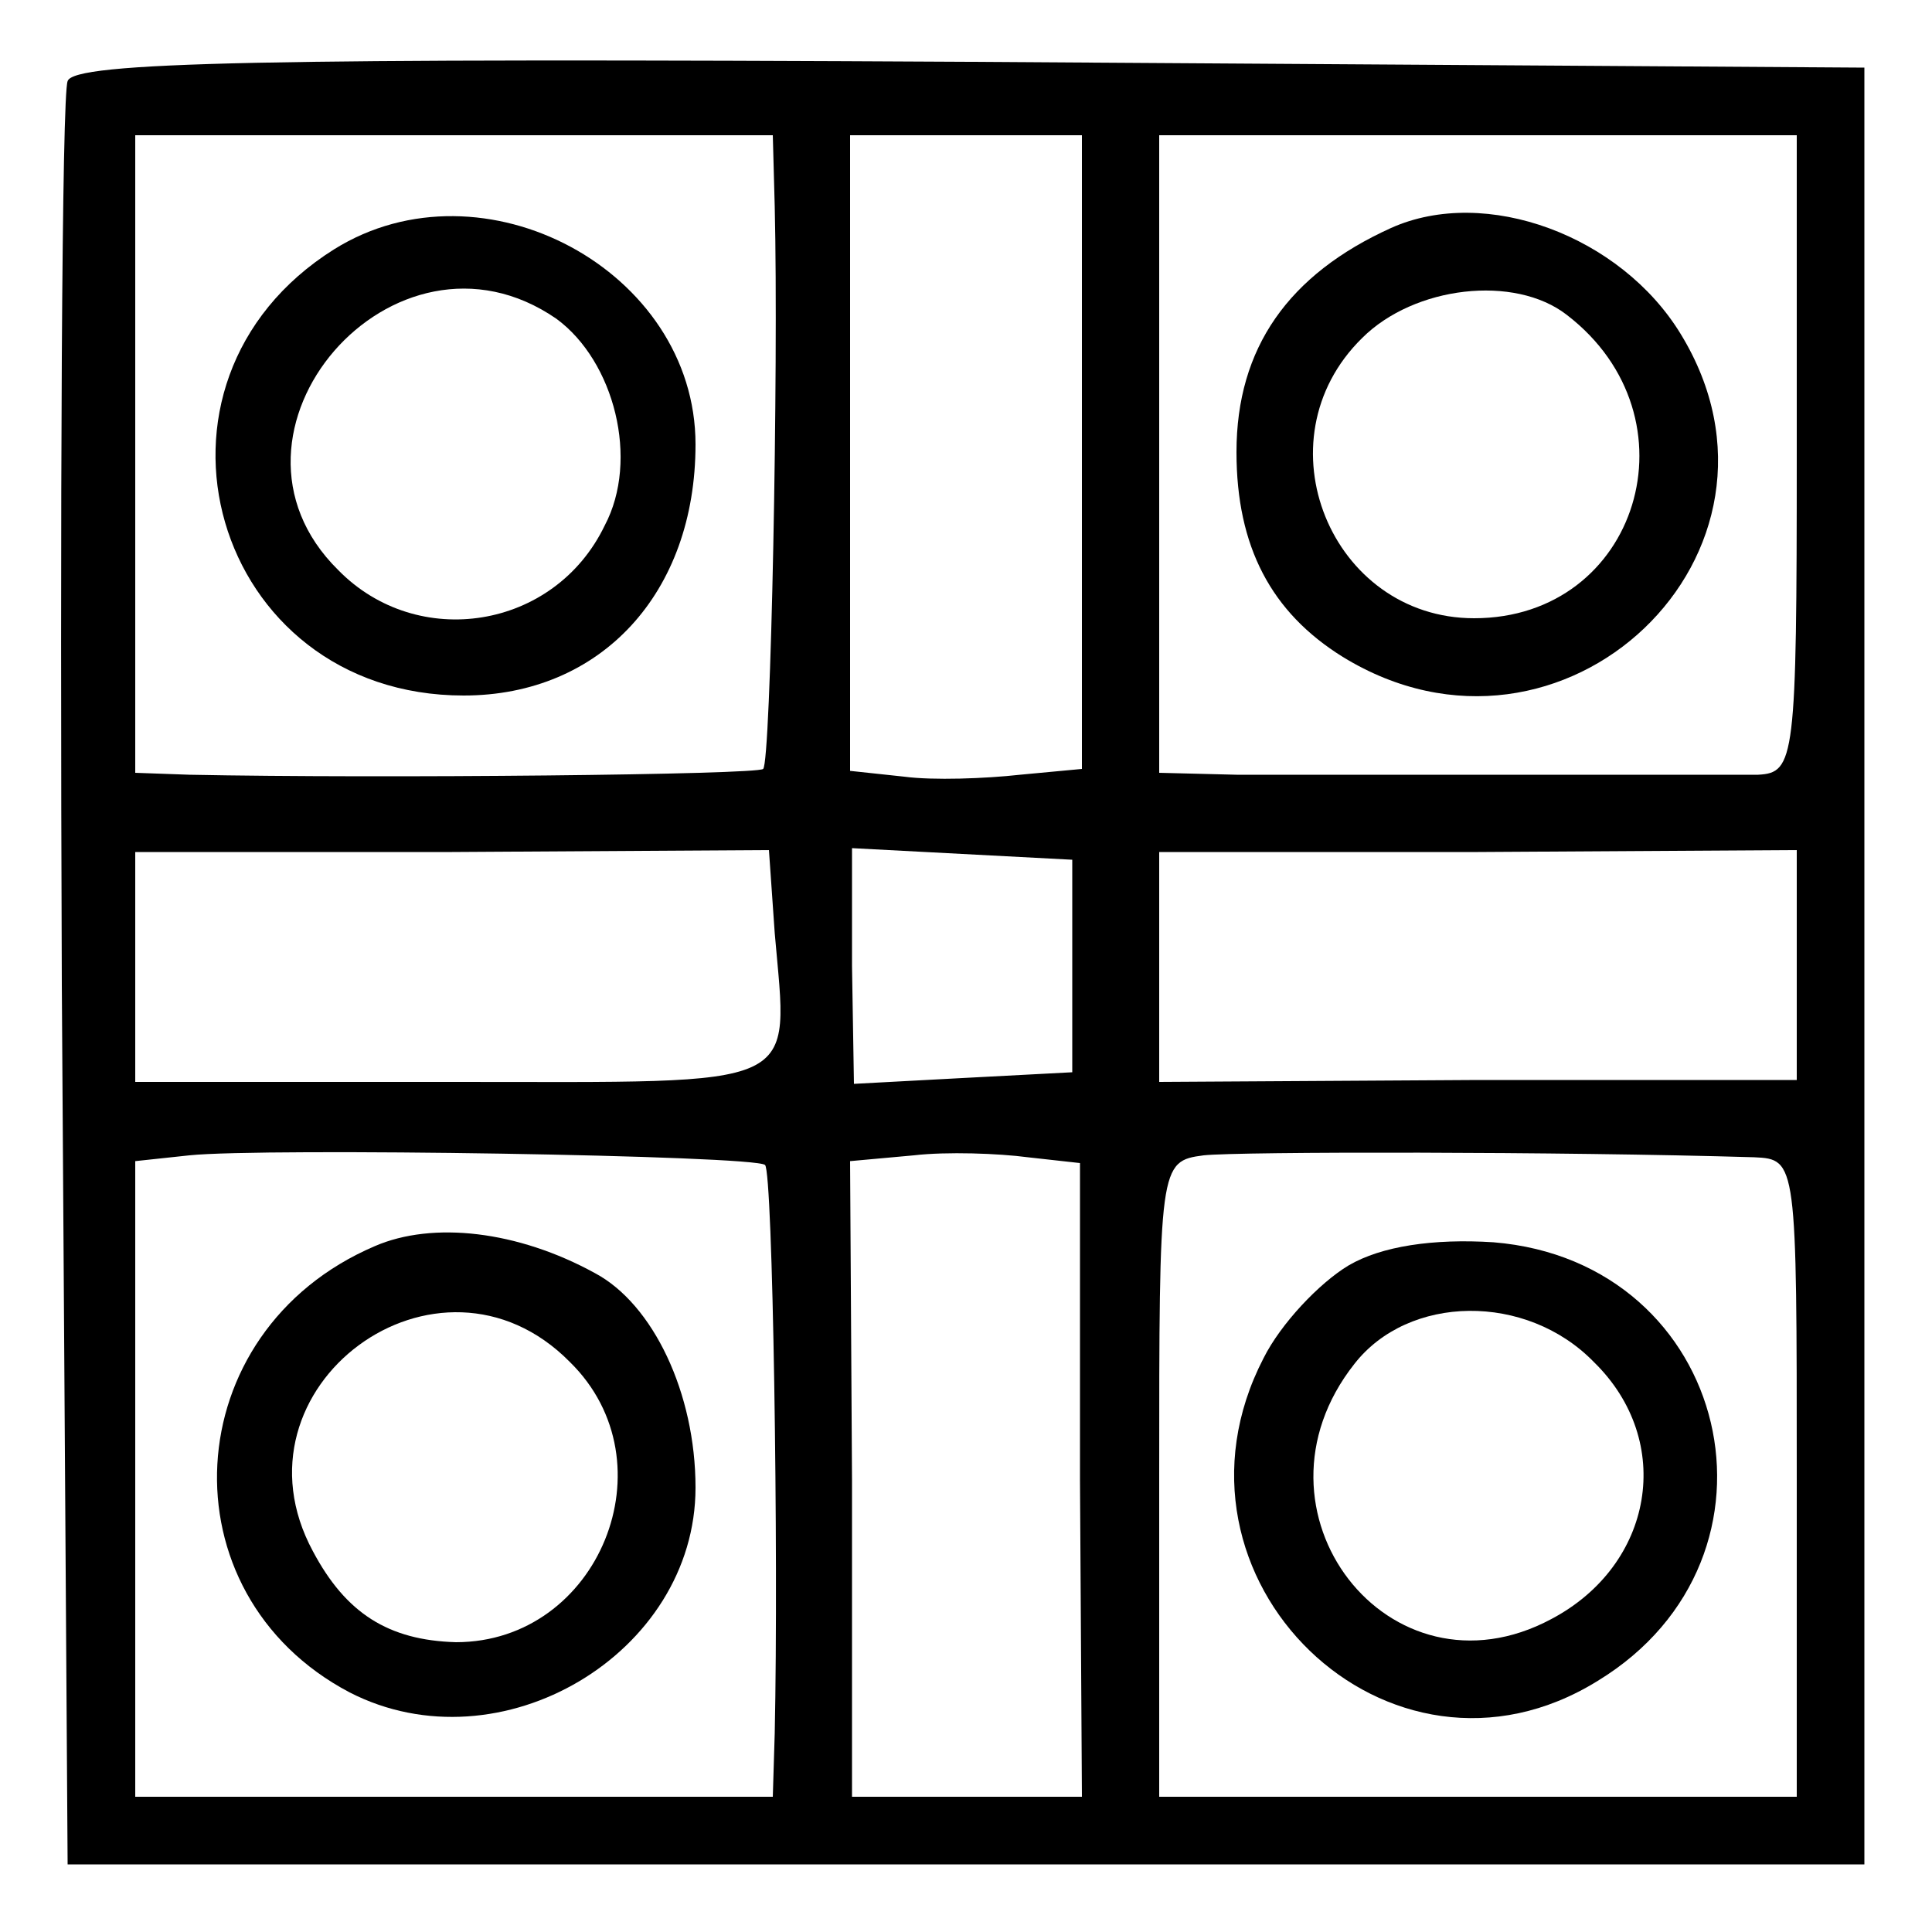 <?xml version="1.0" standalone="no"?>
<!DOCTYPE svg PUBLIC "-//W3C//DTD SVG 20010904//EN"
 "http://www.w3.org/TR/2001/REC-SVG-20010904/DTD/svg10.dtd">
<svg version="1.0" xmlns="http://www.w3.org/2000/svg"
 width="100pt" height="100pt" viewBox="0 0 100 100"
 preserveAspectRatio="xMidYMid meet">
<g transform="translate(0,100) scale(0.1,-0.1)"
fill="#000000" stroke="none">
<path d="M35 958 c-3 -7 -4 -218 -3 -468 l3 -455 465 0 465 0 0 465 0 465
-463 3 c-365 2 -464 0 -467 -10z m366 -65 c2 -84 -2 -288 -6 -291 -3 -3 -197
-5 -297 -3 l-28 1 0 165 0 165 165 0 165 0 1 -37z m159 -127 l0 -164 -32 -3
c-18 -2 -45 -3 -60 -1 l-28 3 0 165 0 164 60 0 60 0 0 -164z m370 -1 c0 -158
-1 -165 -20 -166 -11 0 -67 0 -125 0 -58 0 -123 0 -145 0 l-40 1 0 165 0 165
165 0 165 0 0 -165z m-529 -248 c7 -82 17 -77 -167 -77 l-164 0 0 59 0 60 164
0 164 1 3 -43z m154 -17 l0 -55 -57 -3 -56 -3 -1 61 0 61 57 -3 57 -3 0 -55z
m375 1 l0 -60 -165 0 -165 -1 0 59 0 60 165 0 165 1 0 -59z m-534 -104 c4 -4
7 -200 5 -294 l-1 -33 -165 0 -165 0 0 164 0 165 28 3 c38 4 293 0 298 -5z
m163 -163 l1 -164 -60 0 -59 0 0 164 -1 165 33 3 c17 2 44 1 59 -1 l27 -3 0
-164z m349 167 c22 -1 22 -2 22 -166 l0 -165 -165 0 -165 0 0 164 c0 163 0
165 23 168 18 2 185 2 285 -1z"/>
<path d="M173 871 c-110 -69 -63 -231 67 -231 71 0 120 53 120 130 0 90 -110
149 -187 101z m115 -36 c30 -22 43 -73 25 -107 -26 -54 -97 -65 -138 -23 -72
71 29 188 113 130z"/>
<path d="M720 882 c-53 -24 -80 -62 -80 -116 0 -49 18 -83 55 -106 114 -70
244 54 175 167 -31 51 -101 77 -150 55z m91 -45 c69 -53 37 -157 -48 -157 -74
0 -112 92 -58 145 27 27 79 33 106 12z"/>
<path d="M194 355 c-103 -44 -110 -180 -13 -231 78 -40 179 20 179 106 0 49
-22 95 -52 111 -40 22 -84 27 -114 14z m101 -60 c53 -52 15 -145 -59 -145 -35
1 -57 15 -74 47 -46 85 65 167 133 98z"/>
<path d="M698 345 c-15 -9 -35 -30 -44 -48 -59 -114 65 -234 173 -167 105 64
69 217 -54 227 -31 2 -58 -2 -75 -12z m127 -50 c42 -41 31 -105 -22 -133 -84
-45 -162 56 -102 132 28 36 89 37 124 1z"/>
</g>
</svg>
